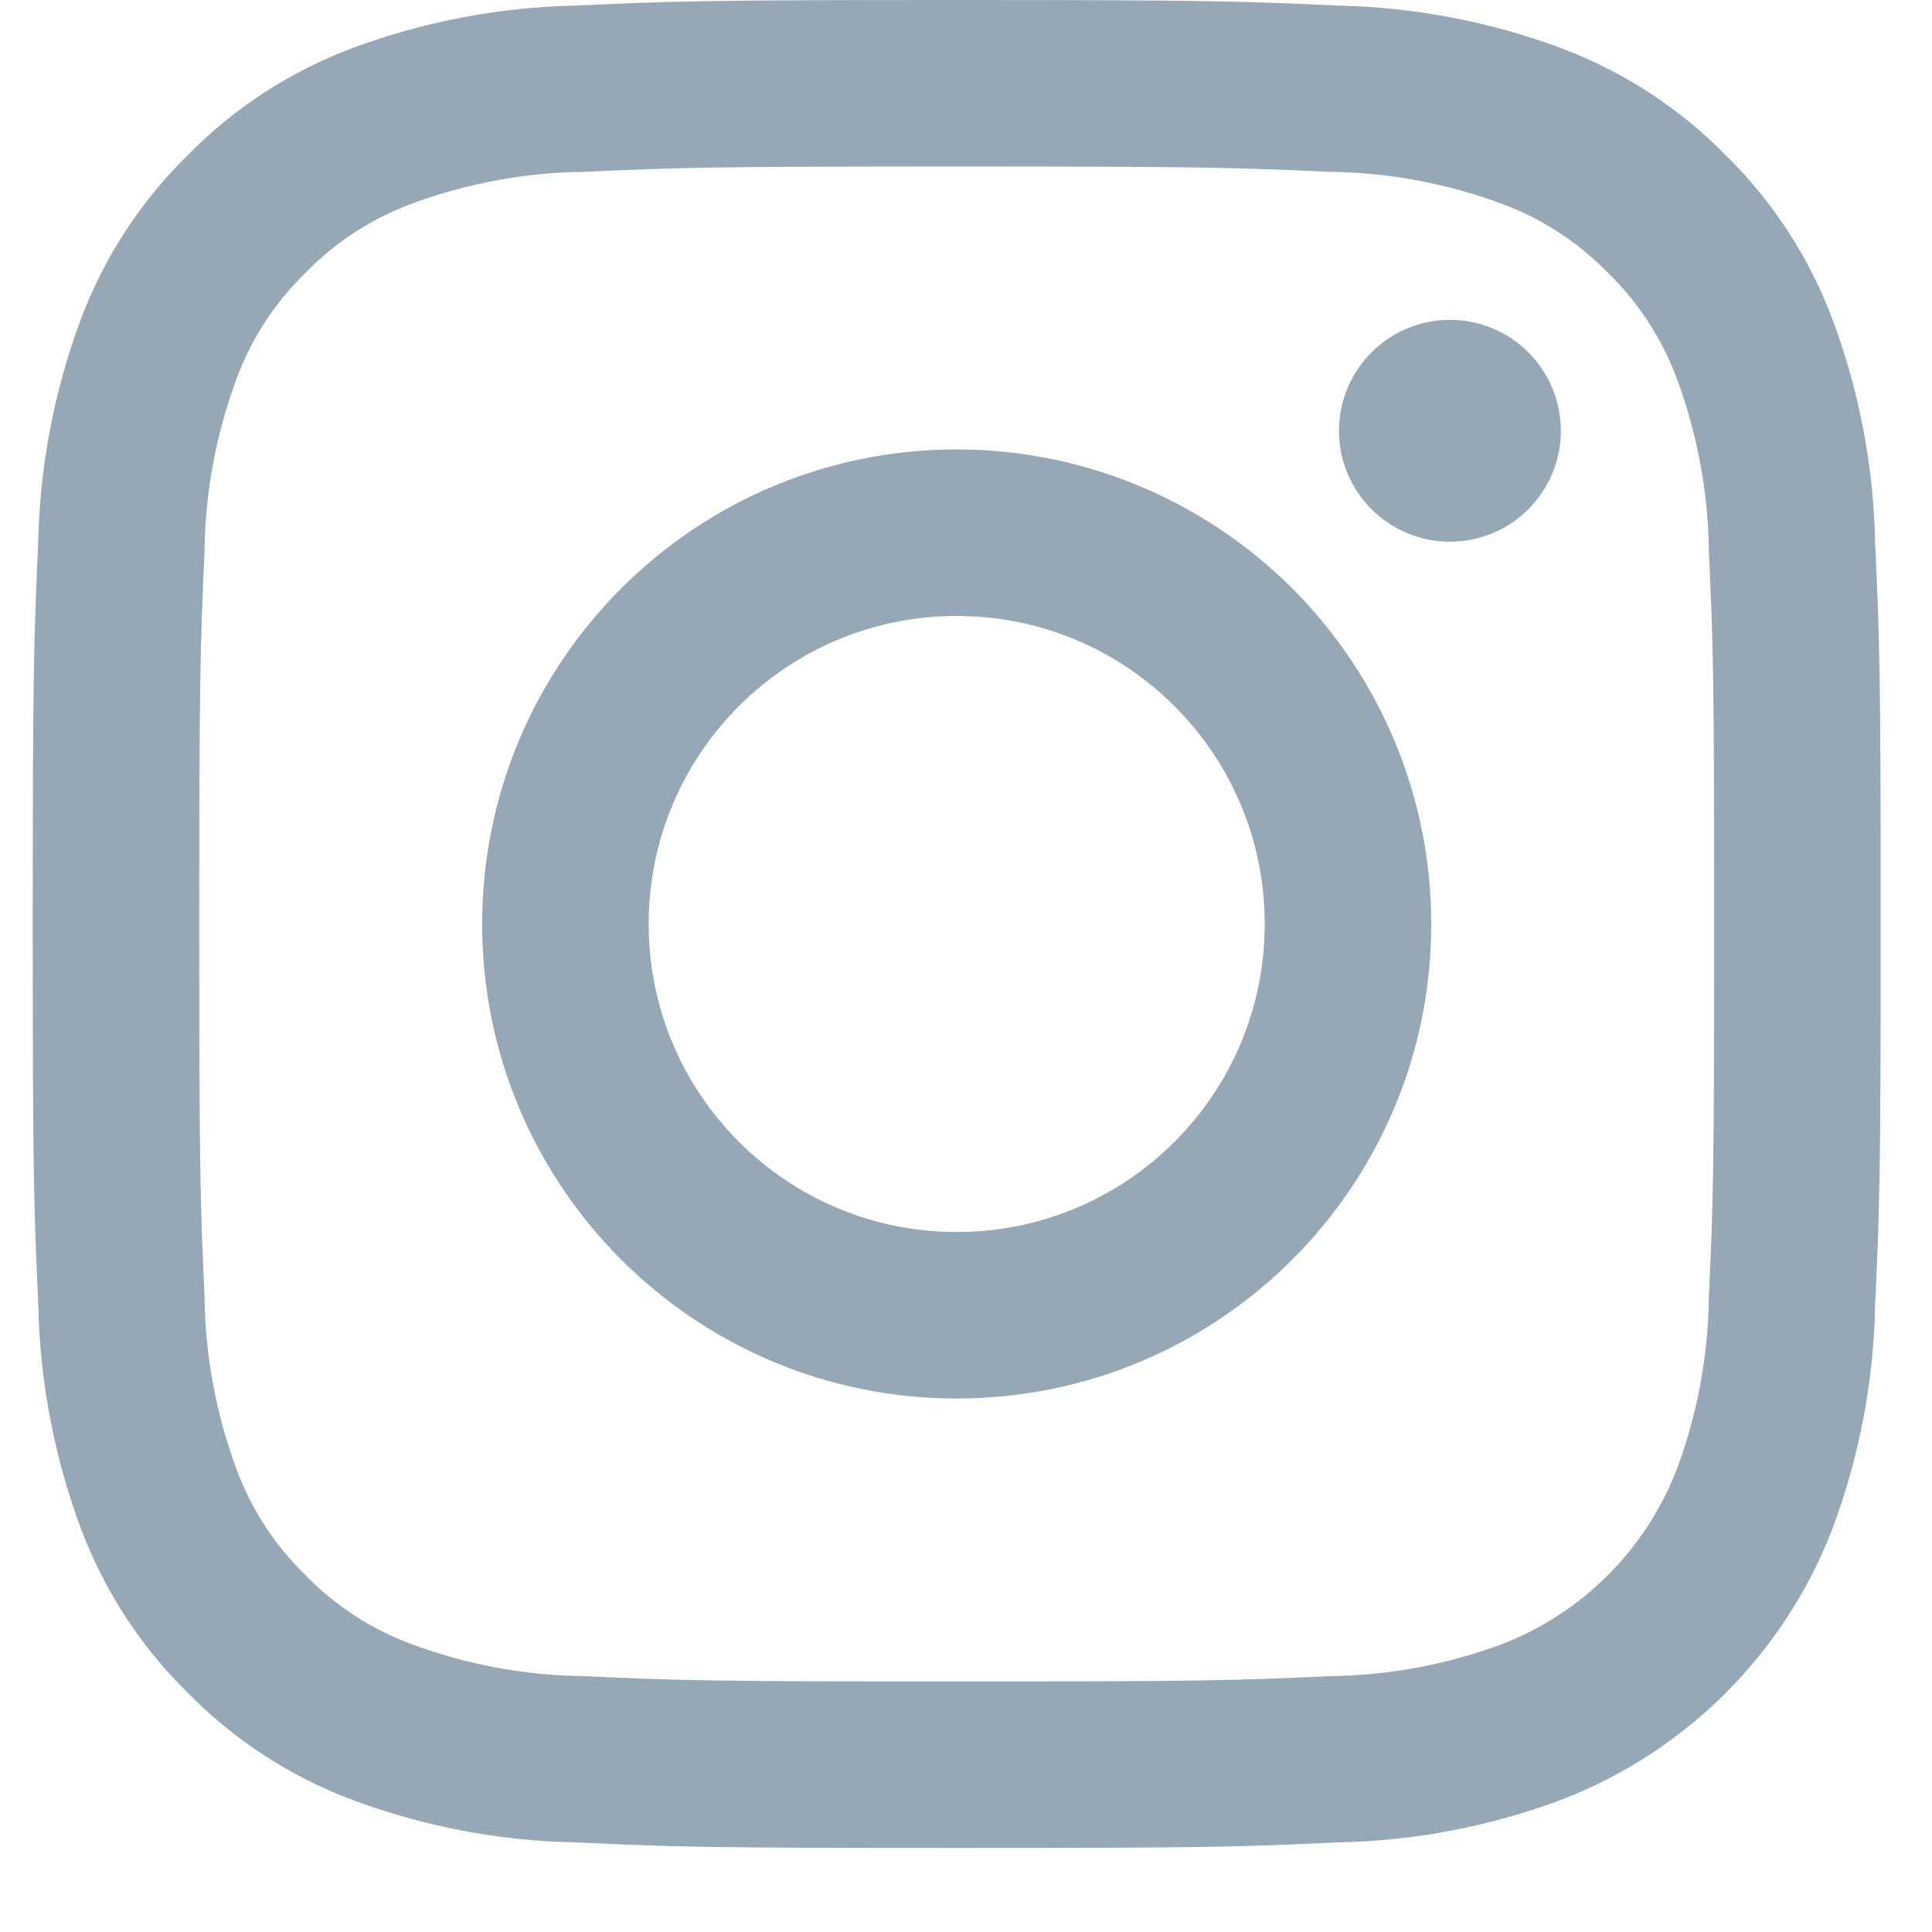 <?xml version="1.0" encoding="UTF-8"?>
<svg width="16px" height="16px" viewBox="0 0 16 16" version="1.1" xmlns="http://www.w3.org/2000/svg" xmlns:xlink="http://www.w3.org/1999/xlink">
    <!-- Generator: Sketch 51.2 (57519) - http://www.bohemiancoding.com/sketch -->
    <title>Shape</title>
    <desc>Created with Sketch.</desc>
    <defs></defs>
    <g id="Symbols" stroke="none" stroke-width="1" fill="none" fill-rule="evenodd">
        <g id="footer(desktop)" transform="translate(-1058, -368)" fill="#96A8B6" fill-rule="nonzero">
            <g id="footer2">
                <g id="Group-4" transform="translate(215, 365)">
                    <g id="Group-2" transform="translate(779, 2)">
                        <g id="Instagram" transform="translate(64.271, 1)">
                            <path d="M15.258,4.498 C15.246,3.863 15.126,3.235 14.903,2.64 C14.711,2.129 14.409,1.667 14.02,1.285 C13.638,0.895 13.175,0.594 12.664,0.401 C12.07,0.179 11.442,0.059 10.807,0.046 C9.99,0.009 9.73,0 7.652,0 C5.574,0 5.314,0.009 4.498,0.046 C3.863,0.059 3.235,0.179 2.64,0.401 C2.129,0.594 1.666,0.895 1.284,1.285 C0.894,1.667 0.593,2.129 0.4,2.64 C0.178,3.234 0.058,3.862 0.045,4.497 C0.009,5.314 0,5.574 0,7.652 C0,9.73 0.009,9.99 0.046,10.807 C0.059,11.441 0.179,12.07 0.401,12.664 C0.594,13.175 0.895,13.638 1.285,14.02 C1.667,14.409 2.129,14.711 2.64,14.903 C3.234,15.126 3.862,15.246 4.497,15.258 C5.314,15.296 5.574,15.304 7.652,15.304 C9.73,15.304 9.99,15.296 10.807,15.258 C11.441,15.246 12.07,15.126 12.664,14.903 C13.693,14.506 14.506,13.693 14.903,12.664 C15.126,12.07 15.246,11.442 15.258,10.807 C15.296,9.99 15.304,9.73 15.304,7.652 C15.304,5.574 15.296,5.314 15.258,4.498 Z M13.881,10.745 C13.875,11.229 13.786,11.71 13.617,12.164 C13.36,12.832 12.833,13.36 12.165,13.617 C11.71,13.786 11.23,13.875 10.745,13.881 C9.937,13.918 9.695,13.925 7.652,13.925 C5.609,13.925 5.367,13.918 4.56,13.881 C4.075,13.875 3.595,13.786 3.14,13.617 C2.807,13.495 2.506,13.299 2.259,13.045 C2.005,12.798 1.809,12.498 1.687,12.165 C1.518,11.71 1.429,11.23 1.423,10.745 C1.387,9.937 1.379,9.695 1.379,7.652 C1.379,5.609 1.387,5.367 1.423,4.56 C1.429,4.075 1.518,3.595 1.687,3.14 C1.809,2.807 2.005,2.506 2.259,2.259 C2.506,2.005 2.807,1.809 3.139,1.687 C3.594,1.518 4.075,1.429 4.56,1.423 C5.368,1.387 5.609,1.379 7.652,1.379 C9.695,1.379 9.938,1.387 10.745,1.423 C11.229,1.429 11.71,1.518 12.164,1.687 C12.497,1.809 12.798,2.005 13.045,2.259 C13.299,2.506 13.495,2.807 13.617,3.139 C13.786,3.594 13.875,4.075 13.881,4.56 C13.918,5.368 13.925,5.609 13.925,7.652 C13.925,9.695 13.918,9.938 13.881,10.745 Z M7.652,3.722 C5.482,3.722 3.722,5.482 3.722,7.652 C3.722,9.823 5.482,11.582 7.652,11.582 C9.823,11.582 11.582,9.823 11.582,7.652 C11.582,6.61 11.168,5.61 10.431,4.873 C9.694,4.136 8.694,3.722 7.652,3.722 Z M7.652,10.203 C6.243,10.203 5.101,9.061 5.101,7.652 C5.101,6.243 6.243,5.101 7.652,5.101 C9.061,5.101 10.203,6.243 10.203,7.652 C10.203,9.061 9.061,10.203 7.652,10.203 Z M12.655,3.568 C12.655,4.075 12.244,4.486 11.737,4.486 C11.23,4.486 10.818,4.075 10.818,3.568 C10.818,3.06 11.23,2.649 11.737,2.649 C12.244,2.649 12.655,3.06 12.655,3.568 Z" id="Shape"></path>
                        </g>
                    </g>
                </g>
            </g>
        </g>
    </g>
</svg>